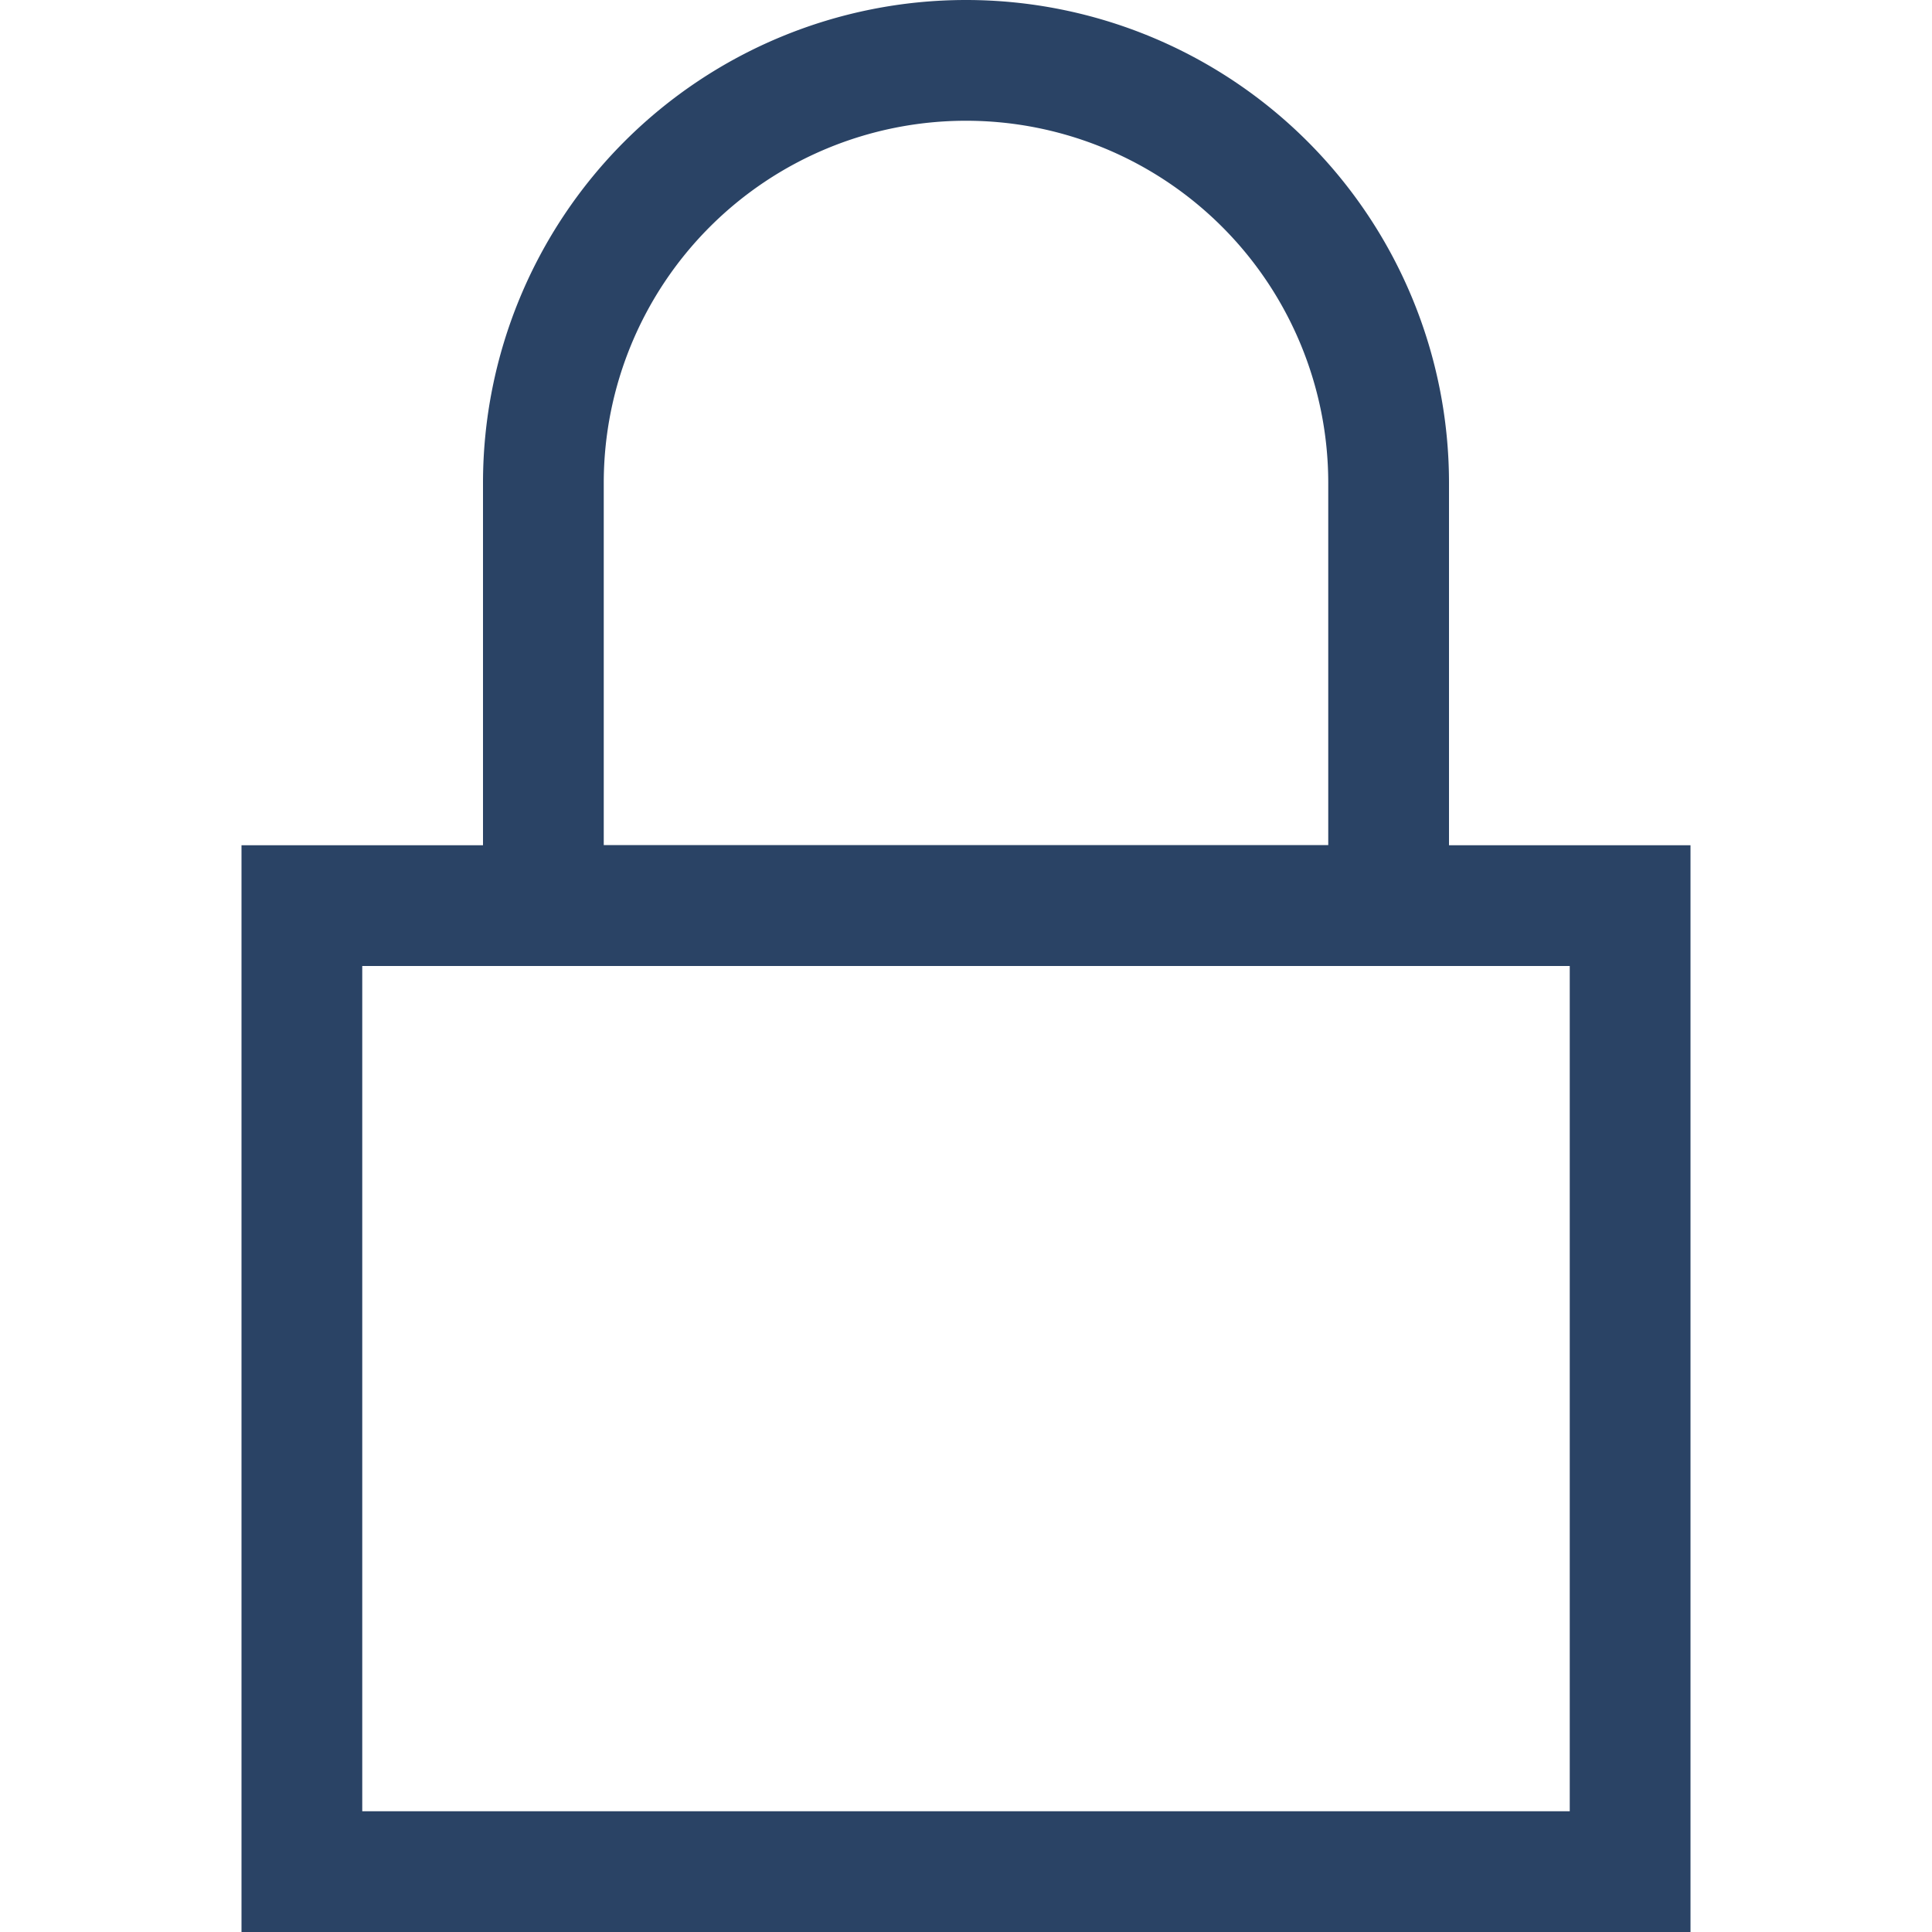 <svg xmlns="http://www.w3.org/2000/svg" data-name="Layer 1" viewBox="0 0 64 64" id="Lock"><rect width="44" height="32" x="10" y="30" fill="none" stroke="#2a4365" stroke-miterlimit="10" stroke-width="4" class="colorStroke010101 svgStroke"></rect><path fill="none" stroke="#2a4365" stroke-miterlimit="10" stroke-width="4" d="M46,30H18V16A14,14,0,0,1,32,2h0A14,14,0,0,1,46,16Z" class="colorStroke010101 svgStroke"></path></svg>